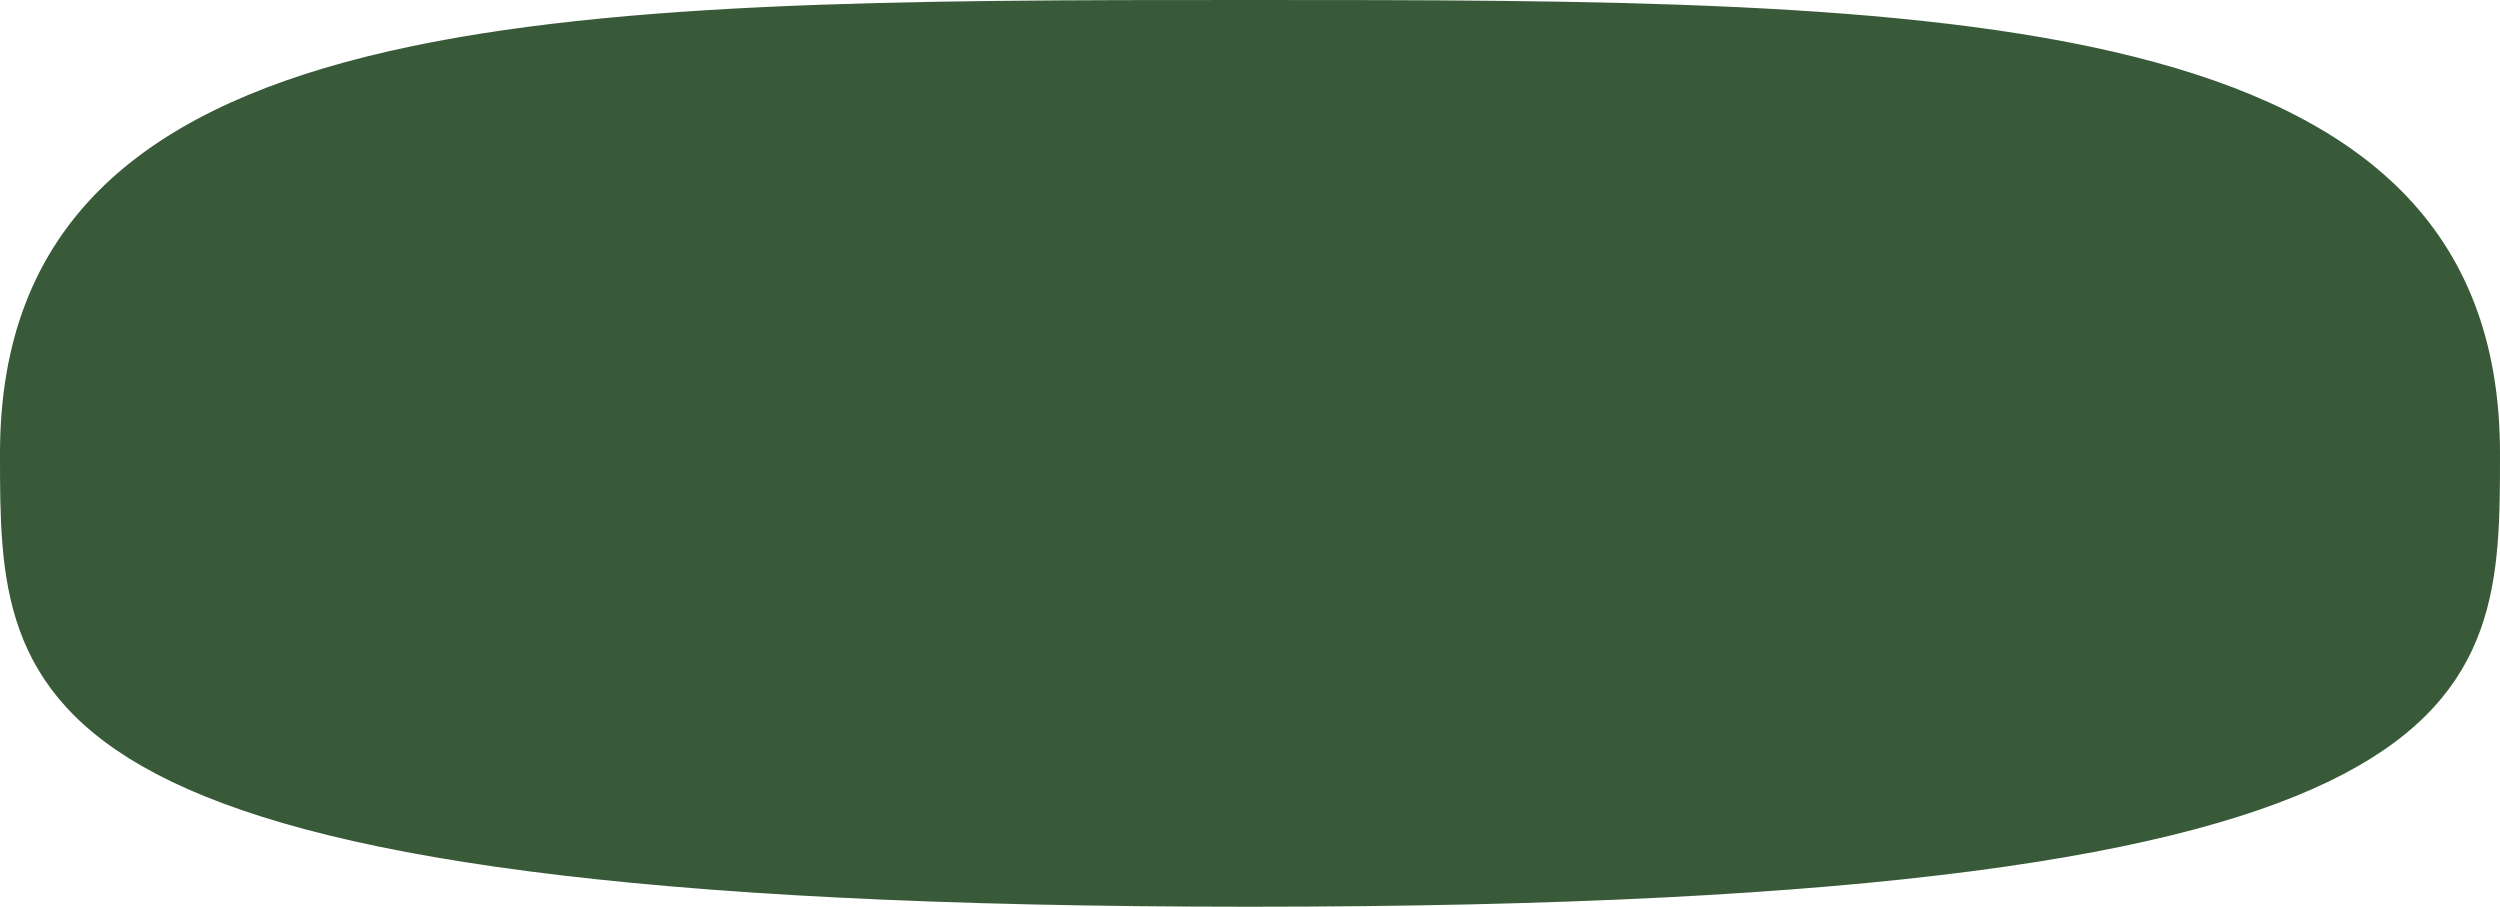<svg width="193" height="70" viewBox="0 0 193 70" fill="none" xmlns="http://www.w3.org/2000/svg">
<path d="M192.5 35C192.5 39.852 192.495 44.364 191.022 48.454C189.562 52.509 186.64 56.19 180.705 59.306C174.75 62.433 165.771 64.986 152.224 66.754C138.684 68.521 120.614 69.5 96.5 69.5C72.386 69.5 54.316 68.521 40.776 66.754C27.229 64.986 18.25 62.433 12.295 59.306C6.36 56.19 3.438 52.509 1.978 48.454C0.505 44.364 0.5 39.852 0.5 35C0.5 26.364 3.16 19.934 7.938 15.118C12.731 10.287 19.698 7.036 28.386 4.86C45.775 0.504 69.827 0.5 96.5 0.5C123.173 0.5 147.225 0.504 164.614 4.86C173.302 7.036 180.269 10.287 185.062 15.118C189.84 19.934 192.5 26.364 192.5 35Z" fill="#385A38" stroke="#385A38"/>
</svg>
